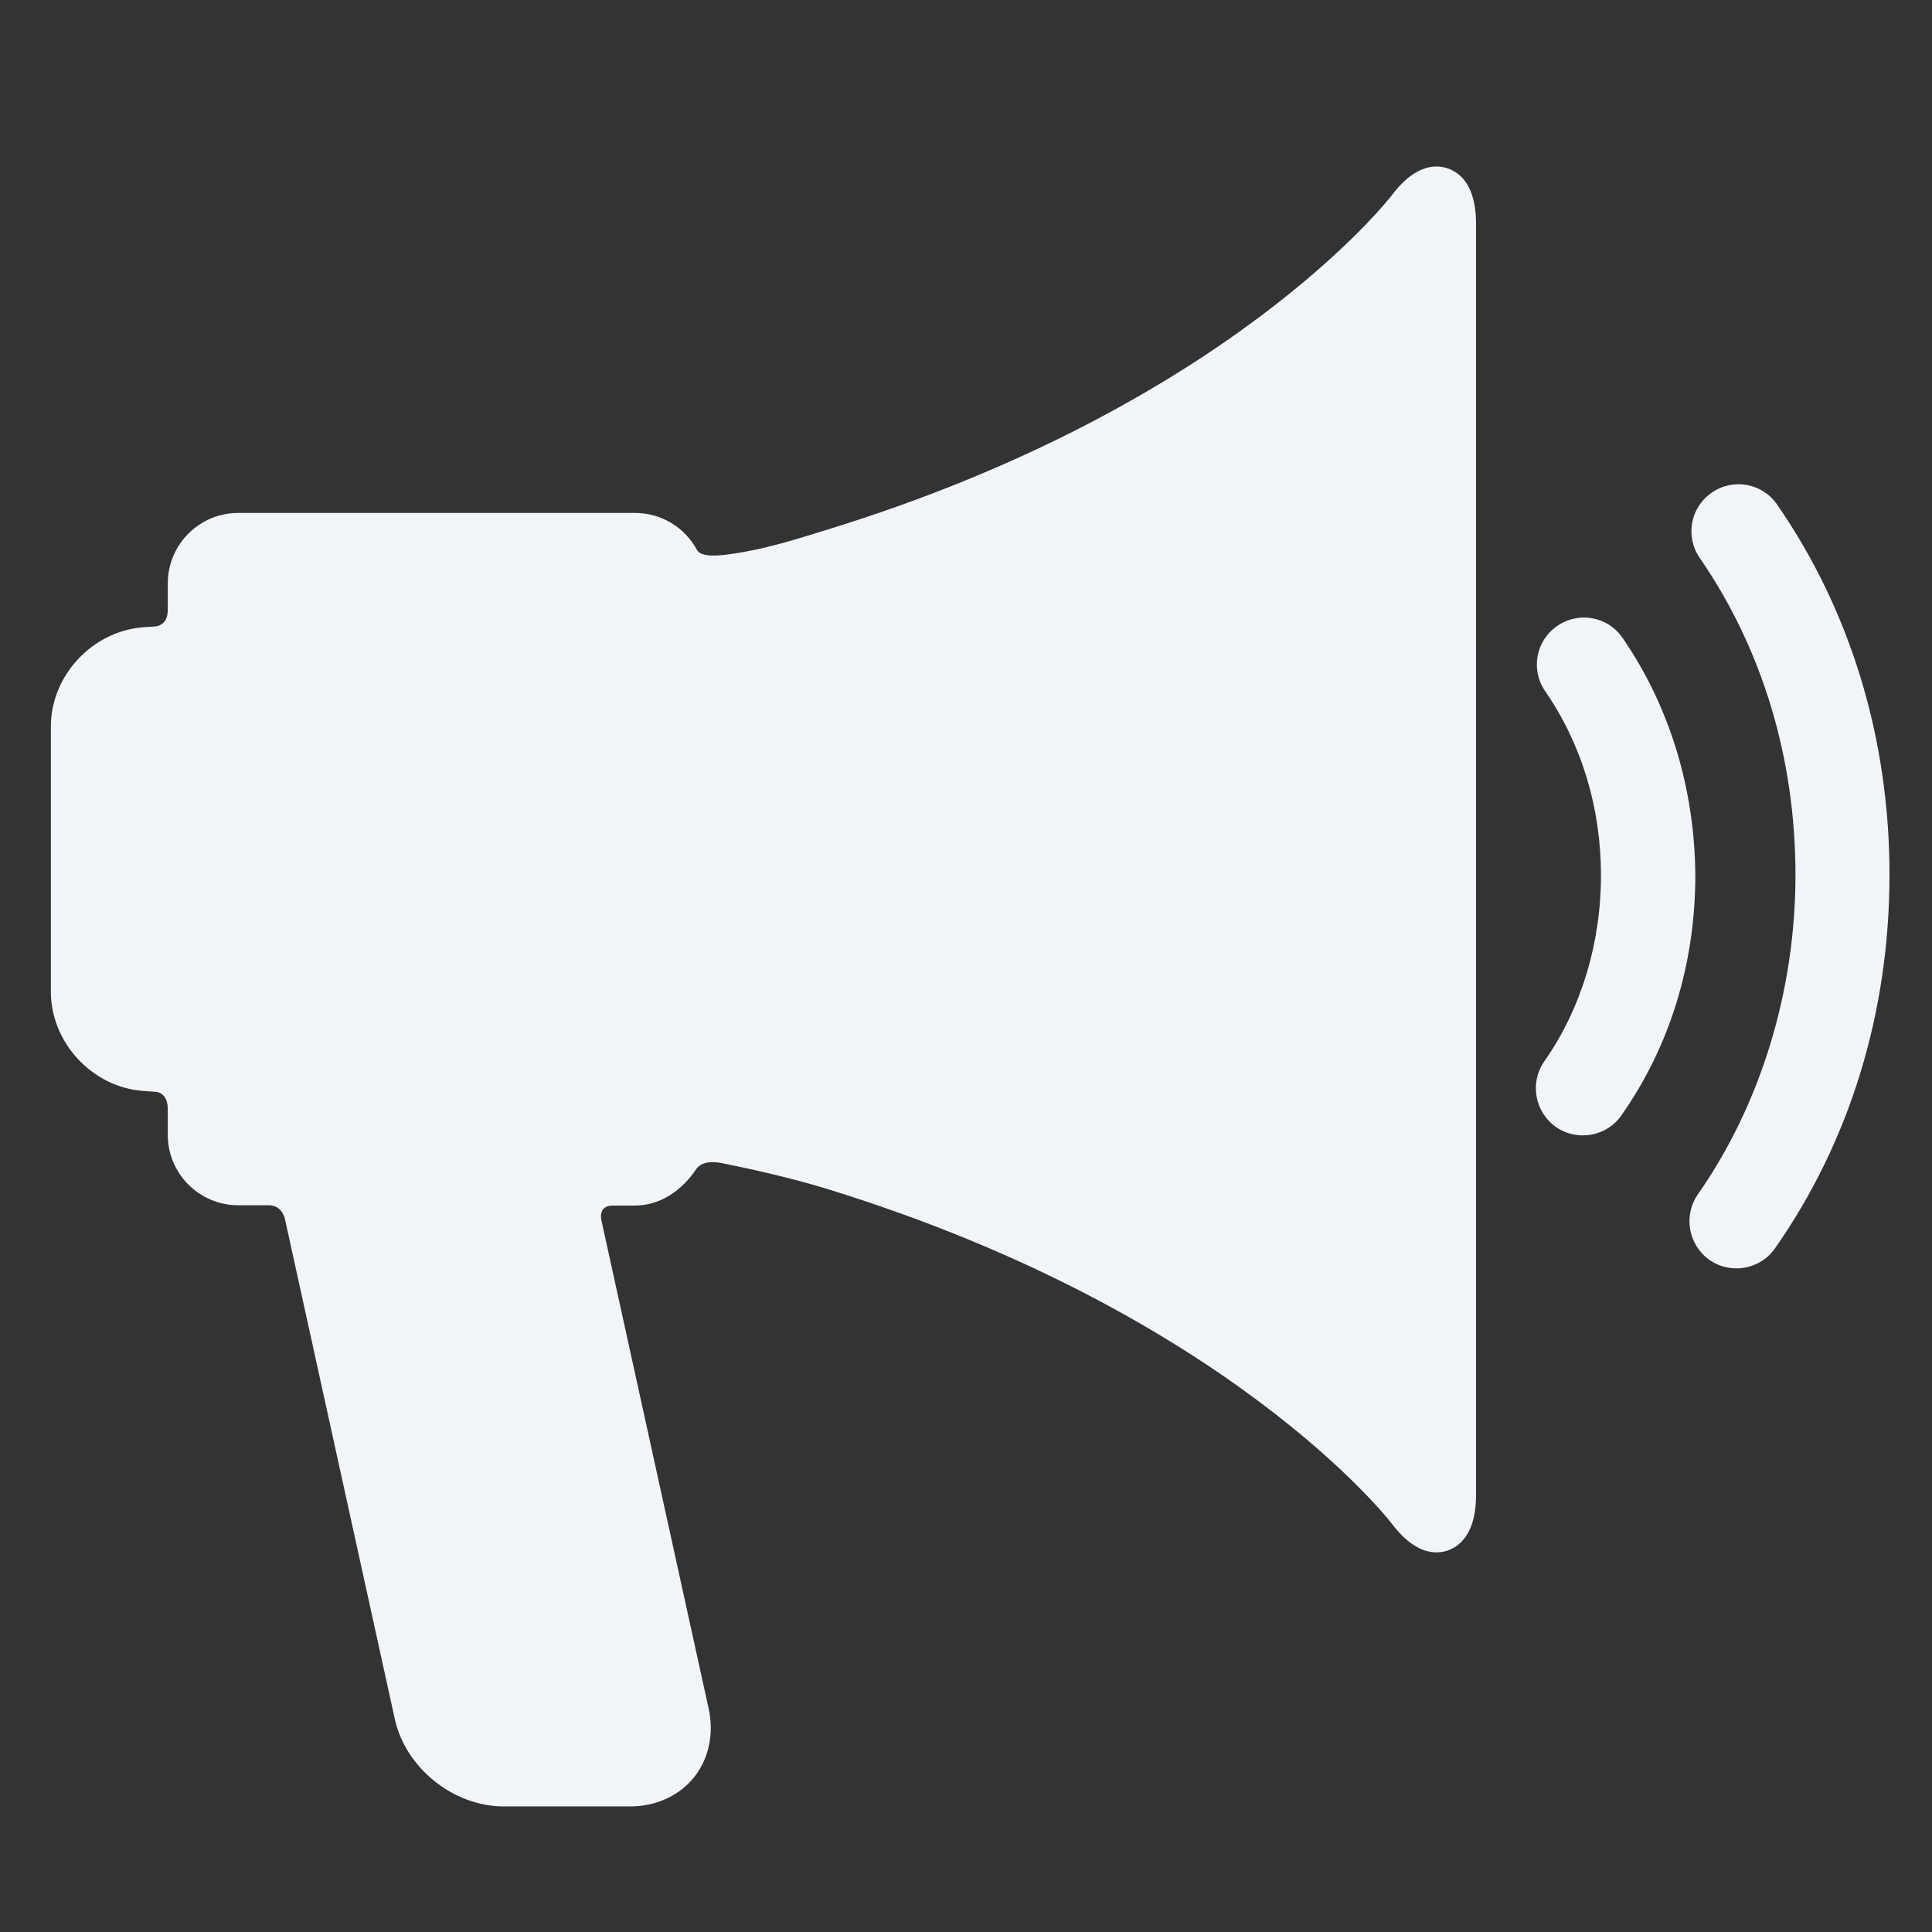 <?xml version="1.0" encoding="utf-8"?>
<!-- Generator: Adobe Illustrator 19.2.1, SVG Export Plug-In . SVG Version: 6.00 Build 0)  -->
<svg version="1.1" id="Capa_1" xmlns="http://www.w3.org/2000/svg" xmlns:xlink="http://www.w3.org/1999/xlink" x="0px" y="0px"
	 viewBox="0 0 600 600" style="enable-background:new 0 0 600 600;" xml:space="preserve">
<rect x="0" y="0" width="600" height="600" fill="#333333" stroke="none"/>
<style type="text/css">
	.st0{fill:#F1F5F9;}
</style>
<g>
	<path class="st0" d="M446.2,51.7c-4.8,0-9.5,3-14,9c-0.5,0.6-50.4,65.3-175,103.7c-9.1,2.8-19.9,6.4-32,7.9
		c-6.7,0.8-8.3-0.6-8.8-1.6c-3.7-6.8-10.9-11.4-19.2-11.4H74c-12.1,0-21.9,9.8-21.9,21.9v8.2c0,4.9-3.5,5.2-4.7,5.2
		c-1.8,0.1-2.8,0.2-2.9,0.2c-15.8,1.2-28.7,15-28.7,30.8V308c0,15.8,12.9,29.7,28.7,30.8c0.1,0,1.6,0.1,4.1,0.3c1,0.1,3.5,1,3.5,5.3
		v8c0,12.1,9.8,21.9,21.9,21.9c0,0,7.1,0,9.5,0c4.2,0,5,4.3,5,4.3l34.1,155.2c3.3,15.2,18.2,27.2,33.8,27.2h39.3
		c8,0,15.2-3.3,19.8-9c4.6-5.7,6.3-13.5,4.6-21.3l-33.3-151.6c0,0-1.3-4.7,3.5-4.7c1.7,0,6.8,0,6.8,0c8.2,0,14.8-4.9,19.1-11.3
		c1.9-2.7,5.8-2.3,7.9-1.9c12.4,2.5,23.6,5.2,33,8.1c124.6,38.5,174.5,103.1,175,103.7c4.5,6,9.2,9.1,14,9.1c0,0,0,0,0,0
		c4.4,0,8.1-2.5,10.2-6.8c1.4-2.8,2.1-6.6,2.1-11.1V69.5C458.4,52.5,448.2,51.7,446.2,51.7z"/>
	<path class="st0" d="M551.9,156.7c-4.6-6.7-13.7-8.3-20.3-3.7c-6.7,4.6-8.3,13.7-3.7,20.3c19.4,28.2,29.7,62.2,29.7,98.4
		c0,36-10.8,71.3-30.3,99.2c-4.6,6.6-3,15.7,3.6,20.4c2.6,1.8,5.5,2.6,8.4,2.6c4.6,0,9.2-2.2,12-6.3c23.3-33.3,35.5-73.4,35.5-116
		C586.8,229.6,574.8,189.8,551.9,156.7z"/>
	<path class="st0" d="M503.9,198.1c-4.6-6.7-13.7-8.3-20.3-3.7c-6.7,4.6-8.3,13.7-3.7,20.3c11.3,16.4,17.3,36.2,17.3,57.2
		c0,21-6.2,41.5-17.6,57.7c-4.6,6.6-3,15.7,3.6,20.4c2.6,1.8,5.5,2.6,8.4,2.6c4.6,0,9.2-2.2,12-6.3c15-21.4,22.9-47.1,22.9-74.5
		C526.3,244.9,518.5,219.3,503.9,198.1z"/>
</g>
</svg>
